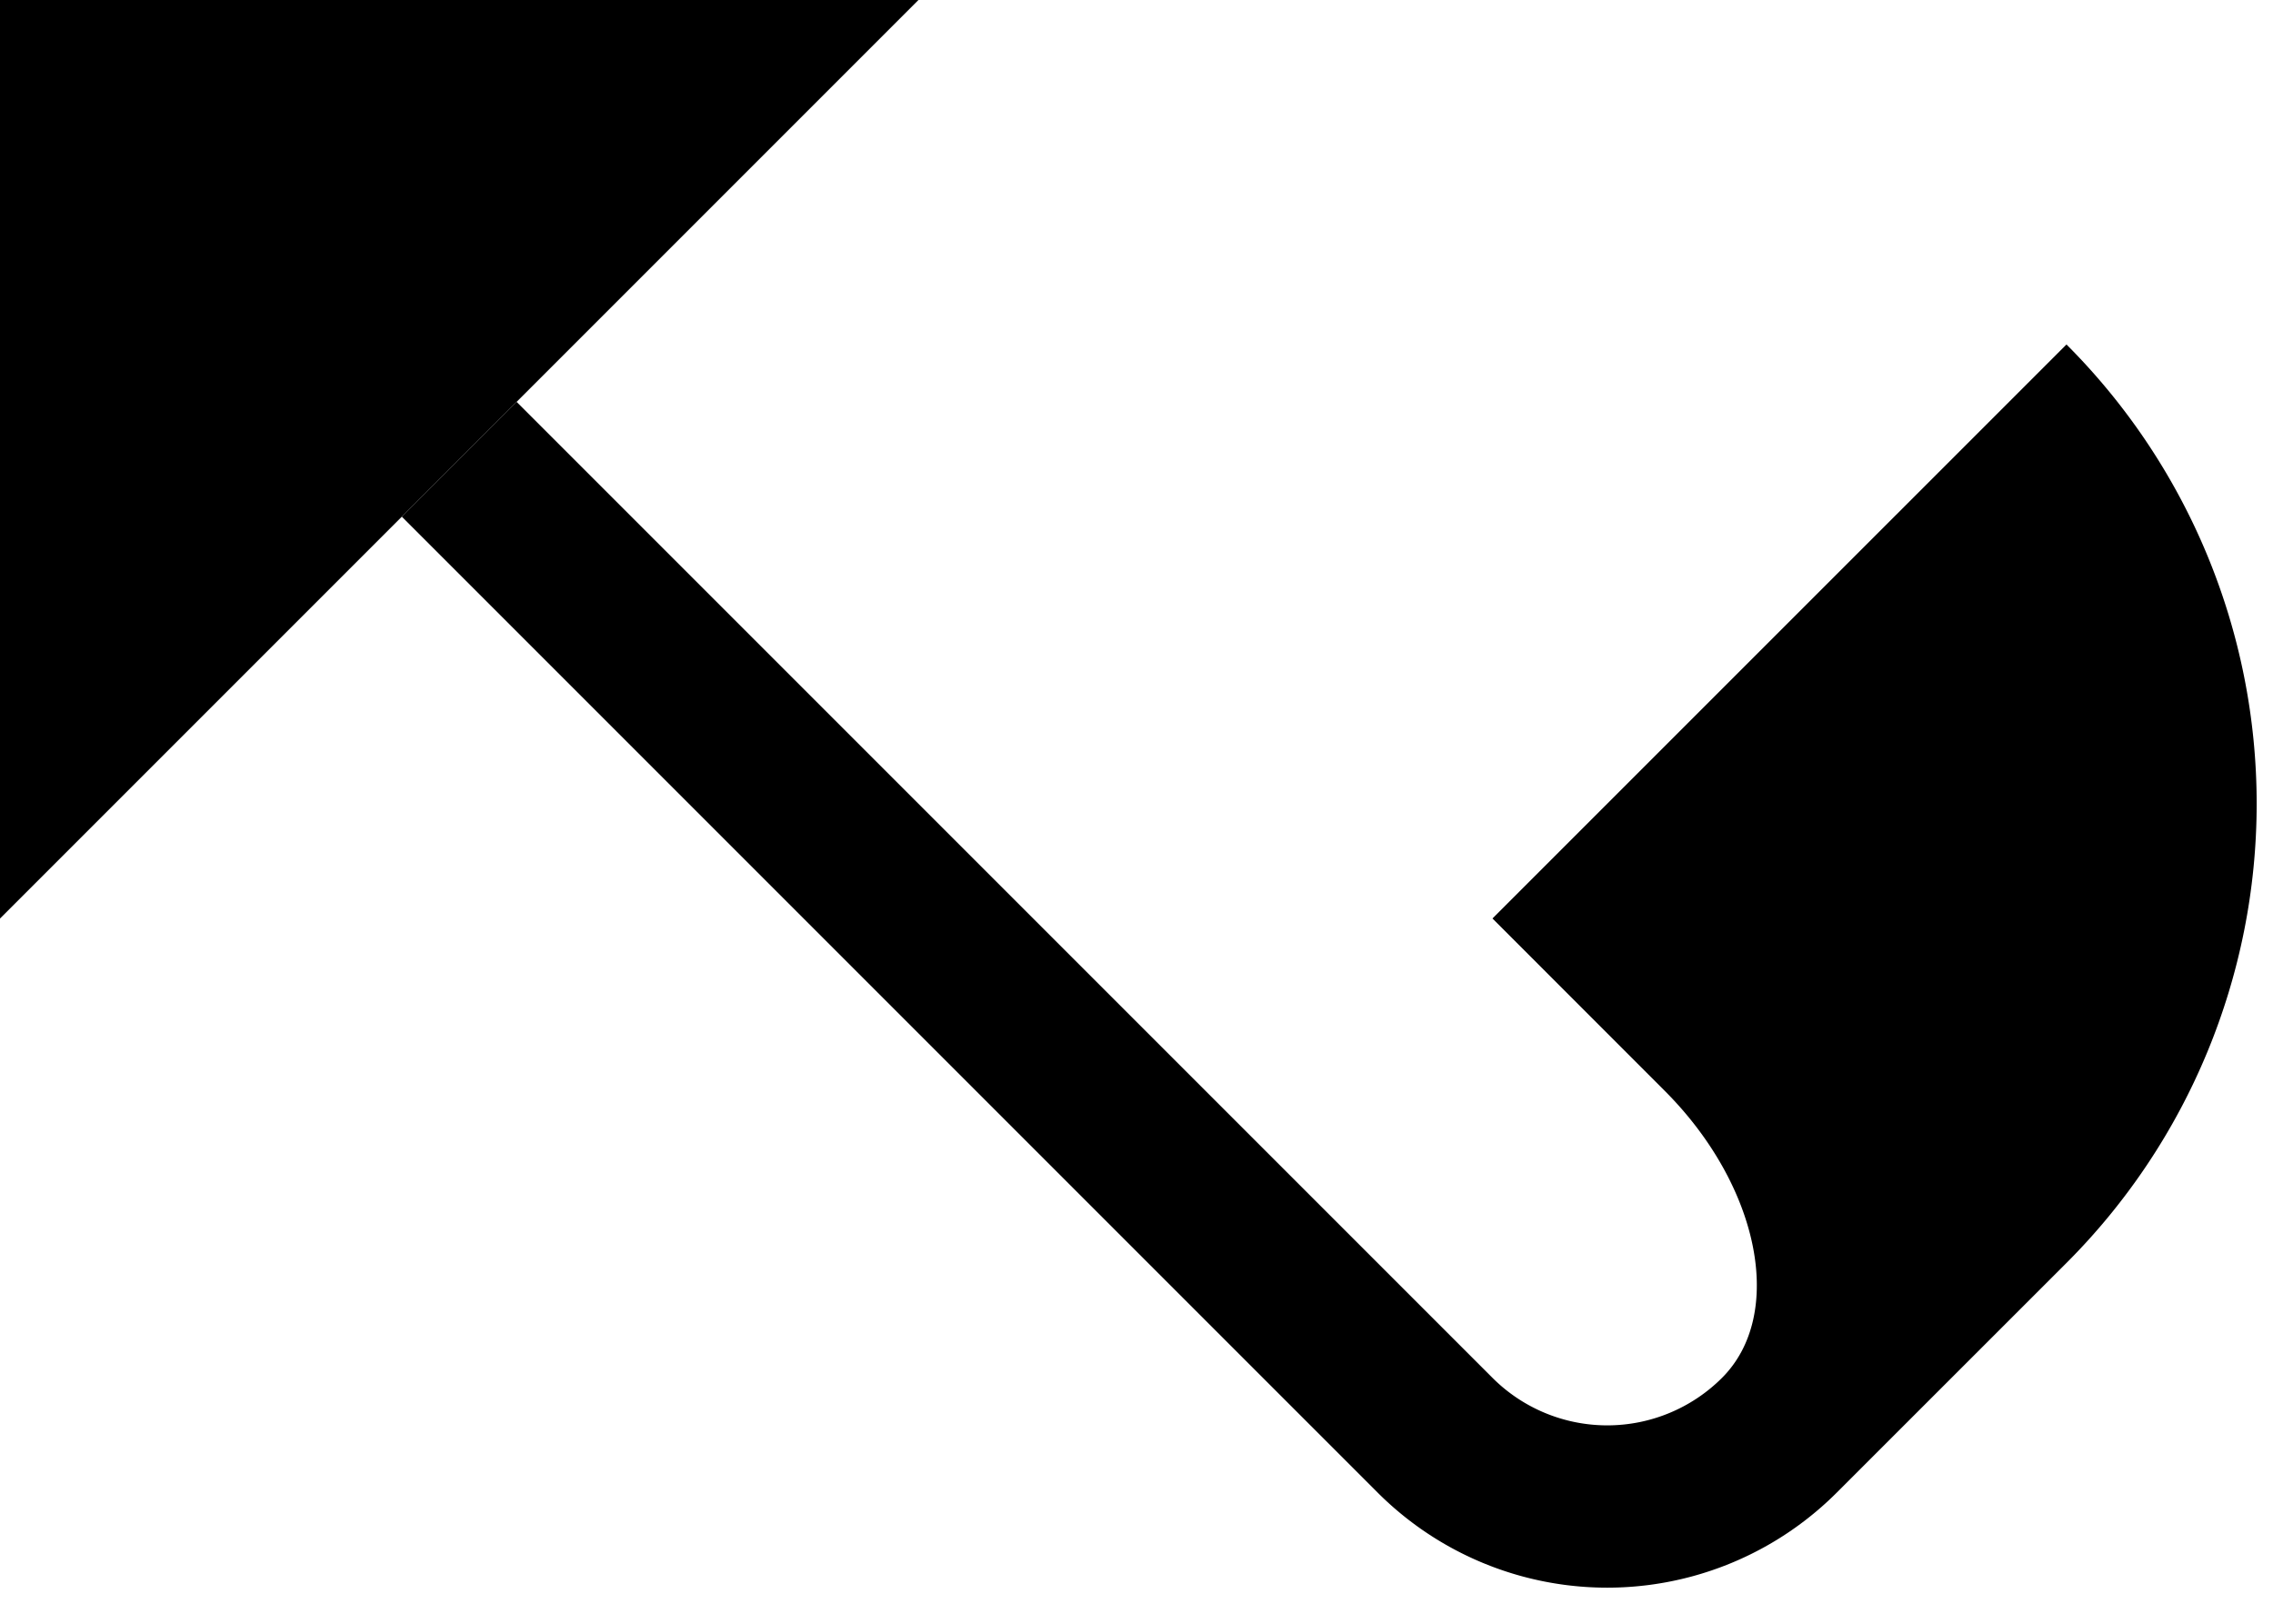 <svg xmlns="http://www.w3.org/2000/svg" version="1.0" width="28" height="20"><path d="M0 11.314V0h11.314L0 11.314z"/><path d="M4.95 6.364l12.02 12.02a4 4 0 0 0 5.657 0l2.829-2.828a8 8 0 0 0 0-11.313l-7.071 7.07 2.121 2.122c1.172 1.172 1.488 2.755.707 3.536a2 2 0 0 1-2.828 0L6.364 4.95 4.95 6.364z"/></svg>